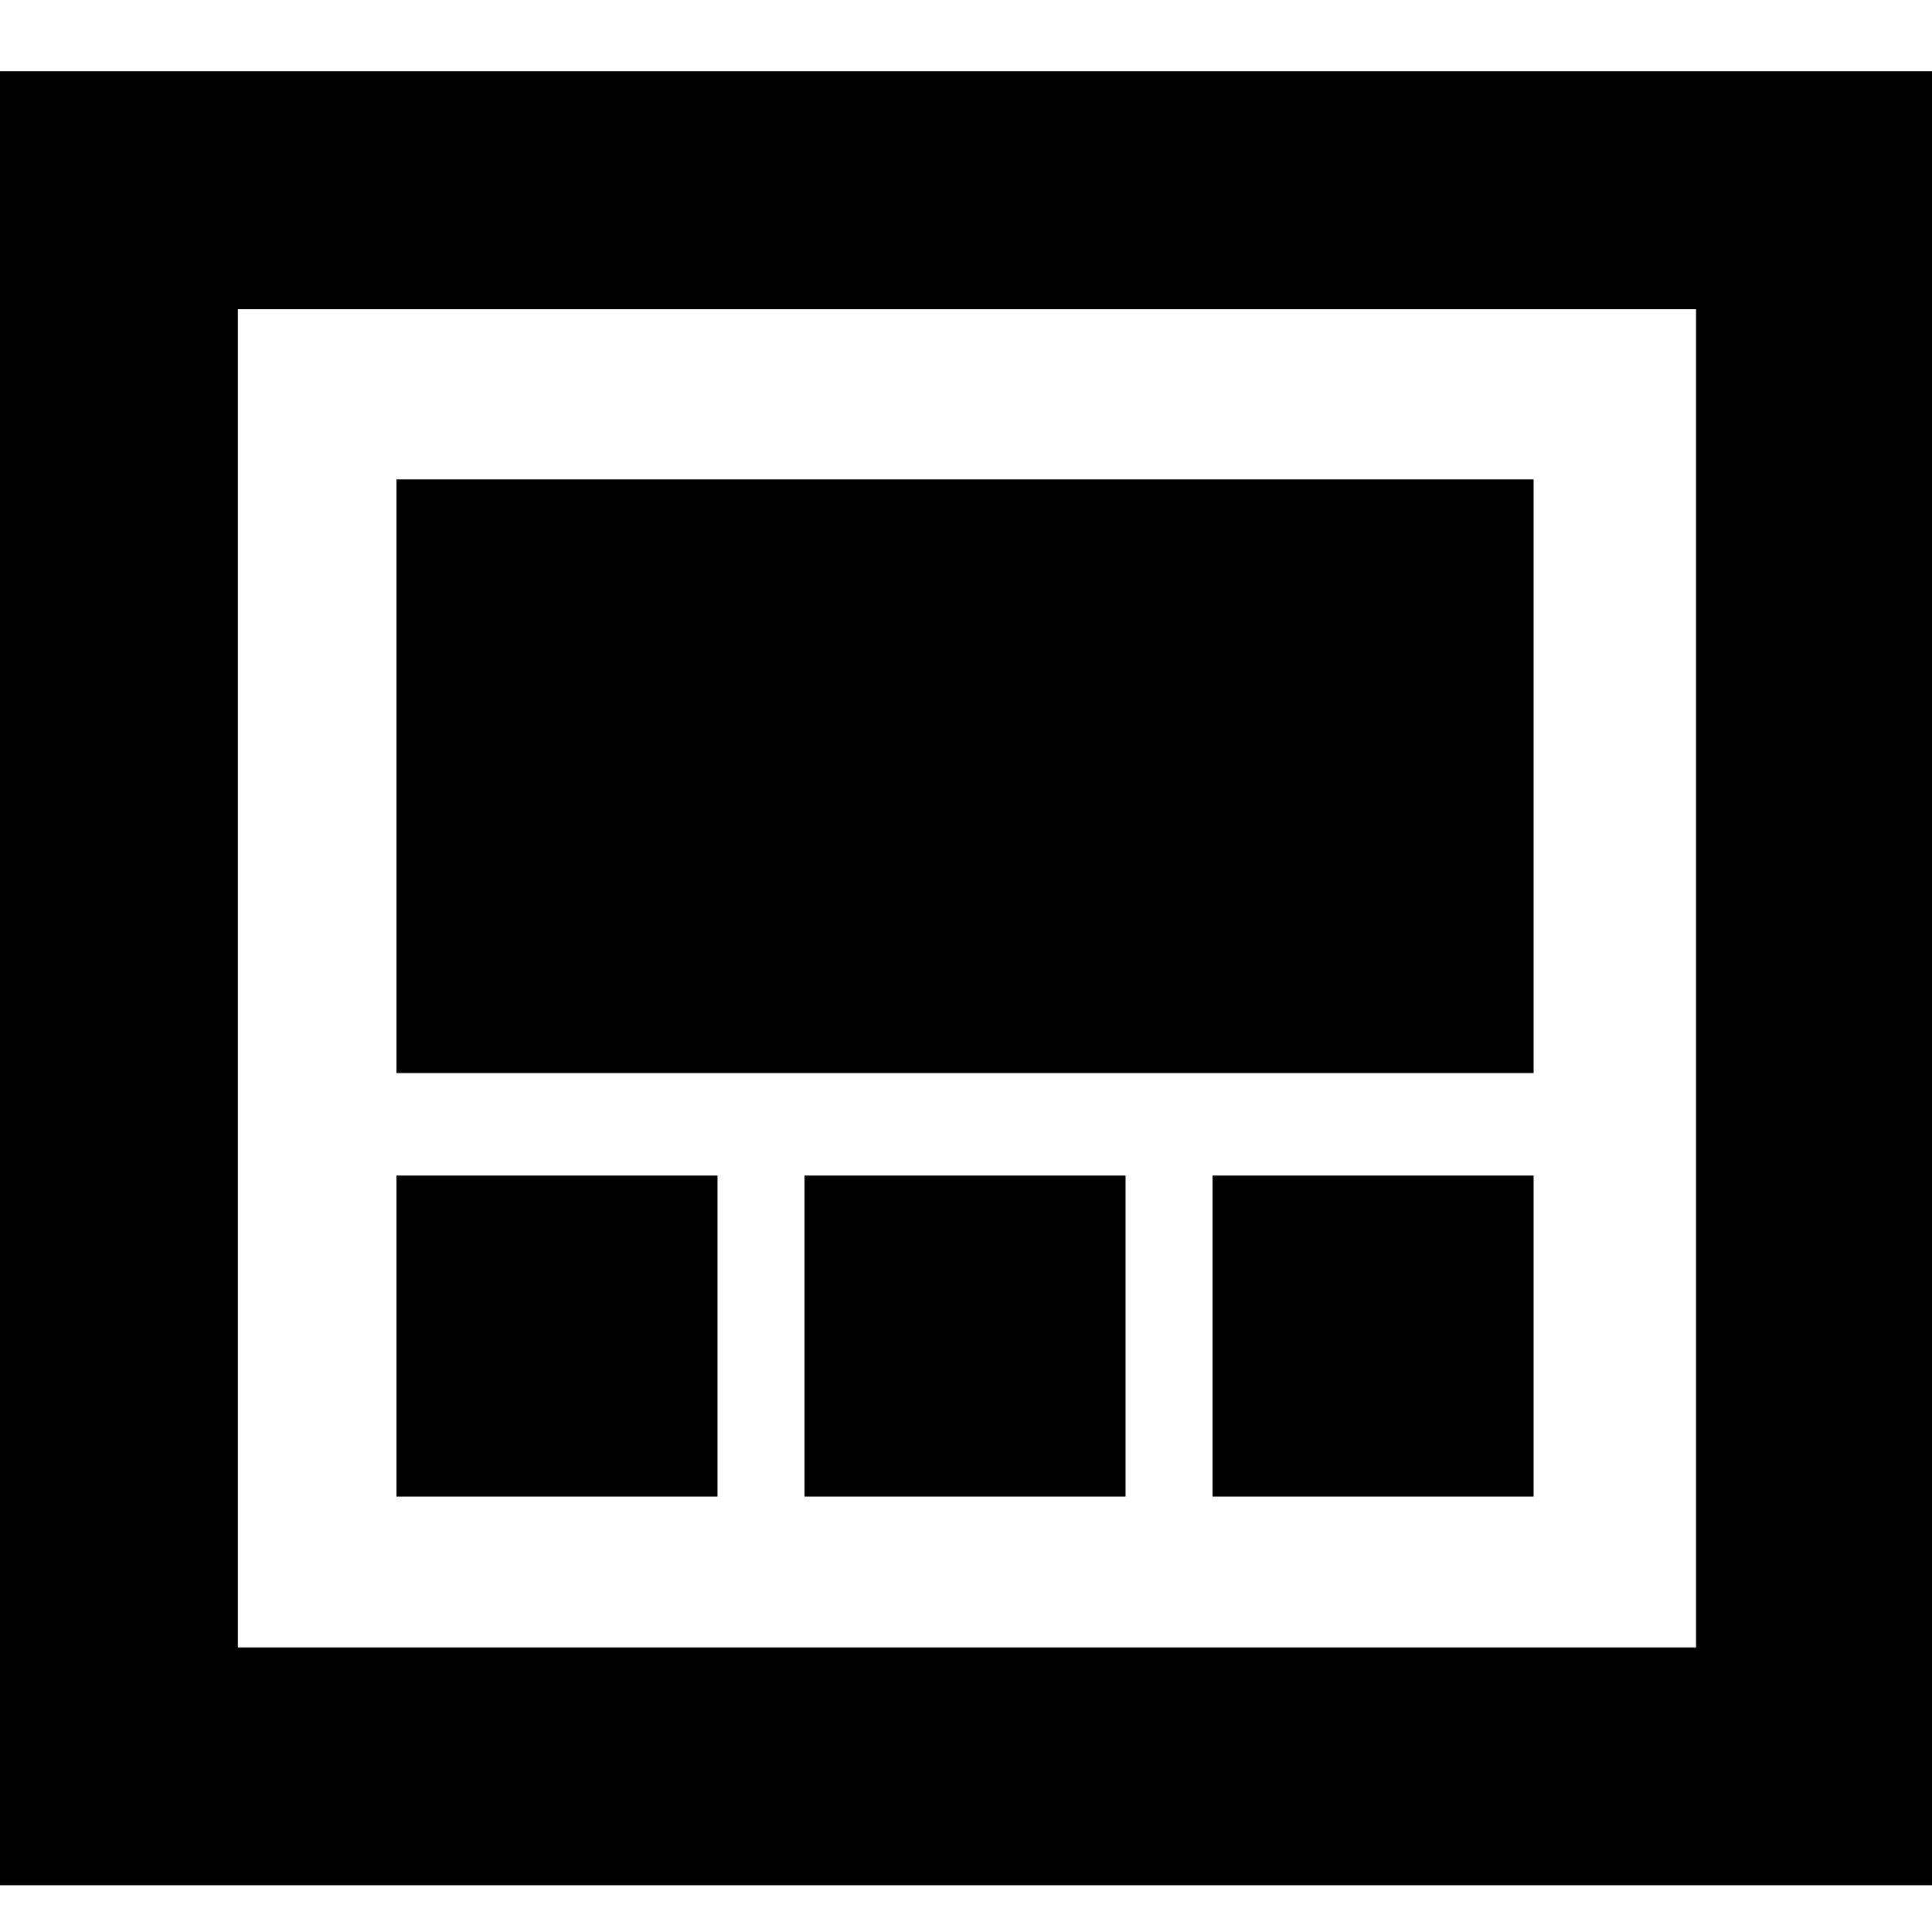 <!-- Generated by IcoMoon.io -->
<svg version="1.1" xmlns="http://www.w3.org/2000/svg" width="24" height="24" viewBox="0 0 24 24">
<title>website</title>
<path d="M0 23.419v-22.534h24.023v22.534h-24.023zM2.955 20.465h18.114v-16.624h-18.114v16.624zM4.925 18.591v-3.988h3.988v3.988h-3.988zM4.925 13.33v-7.375h14.126v7.375h-14.126zM9.994 18.591v-3.988h3.988v3.988h-3.988zM15.063 18.591v-3.988h3.988v3.988h-3.988z"></path>
</svg>

